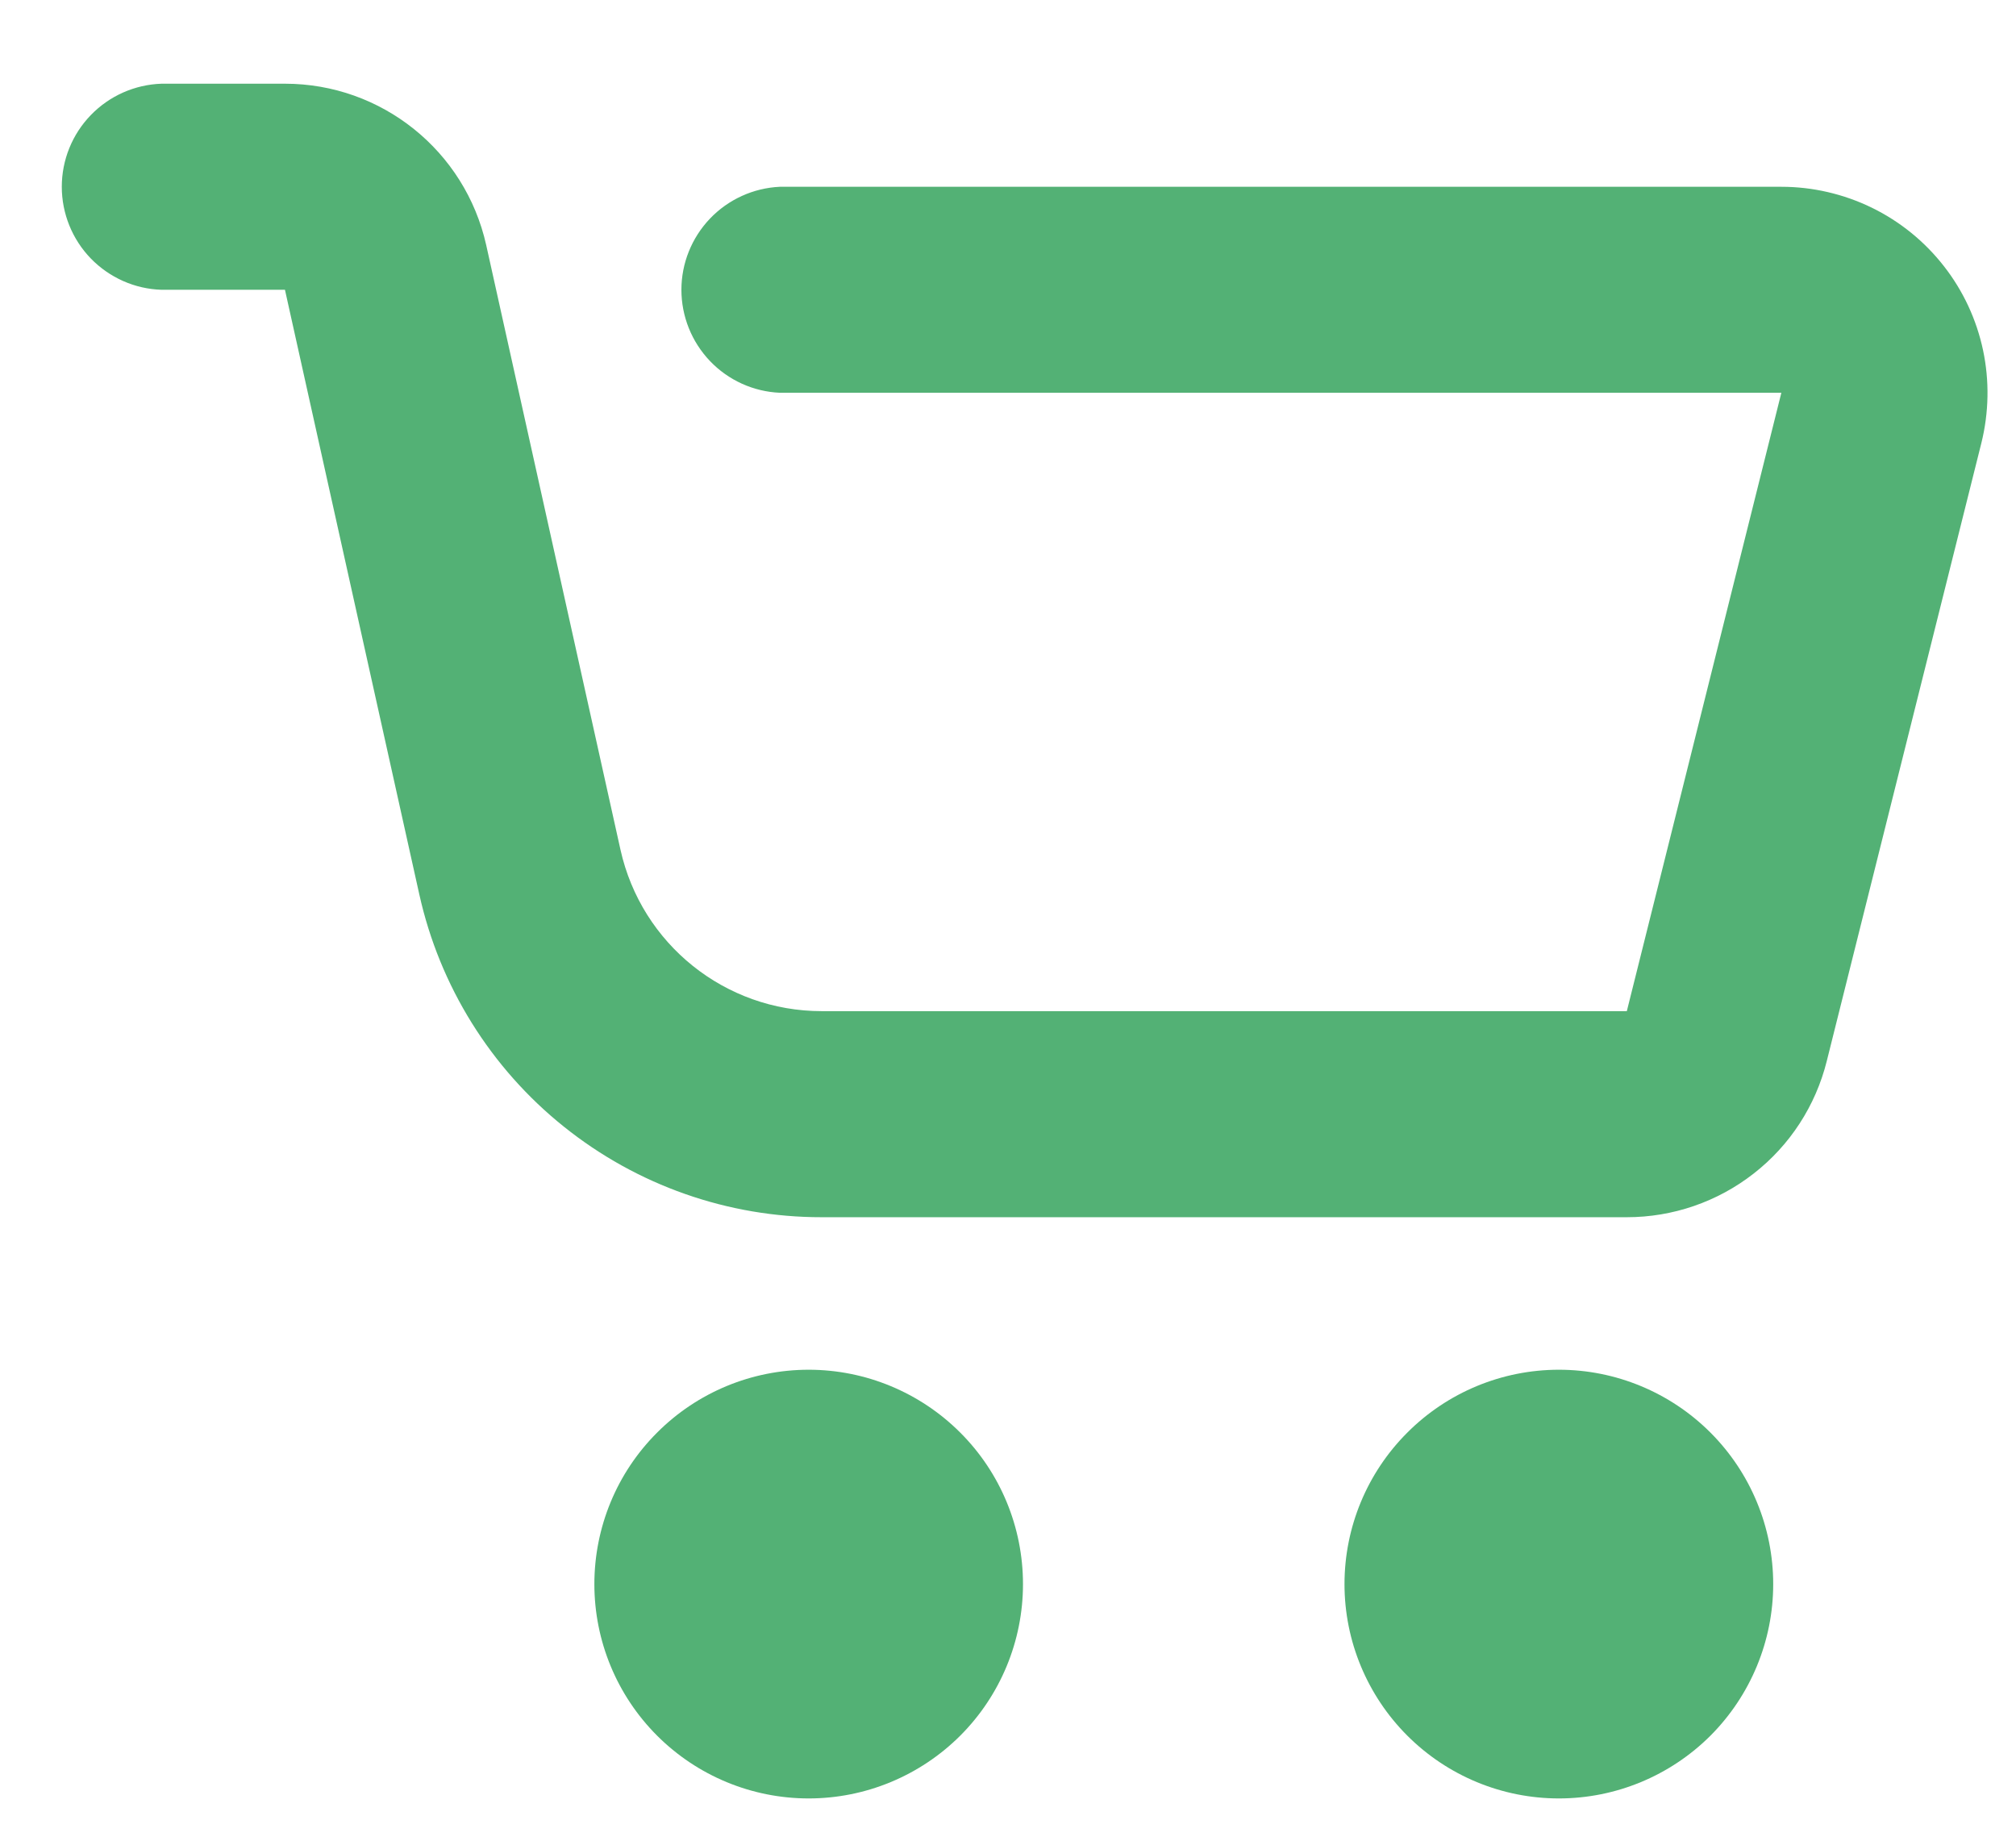 <svg width="23" height="21" viewBox="0 0 23 21" fill="none" xmlns="http://www.w3.org/2000/svg">
<path d="M9.226 20.518C8.577 20.518 7.955 20.26 7.497 19.802C7.038 19.343 6.781 18.721 6.781 18.073C6.781 17.424 7.038 16.802 7.497 16.344C7.955 15.885 8.577 15.627 9.226 15.627C9.874 15.627 10.496 15.885 10.955 16.344C11.414 16.802 11.671 17.424 11.671 18.073C11.671 18.721 11.414 19.343 10.955 19.802C10.496 20.26 9.874 20.518 9.226 20.518ZM17.785 20.518C17.136 20.518 16.514 20.26 16.056 19.802C15.597 19.343 15.339 18.721 15.339 18.073C15.339 17.424 15.597 16.802 16.056 16.344C16.514 15.885 17.136 15.627 17.785 15.627C18.433 15.627 19.055 15.885 19.514 16.344C19.972 16.802 20.23 17.424 20.23 18.073C20.23 18.721 19.972 19.343 19.514 19.802C19.055 20.26 18.433 20.518 17.785 20.518ZM1.843 3.306C1.538 3.297 1.249 3.168 1.036 2.949C0.824 2.73 0.705 2.436 0.705 2.131C0.705 1.825 0.824 1.532 1.036 1.313C1.249 1.093 1.538 0.965 1.843 0.955L3.251 0.955C4.354 0.955 5.307 1.721 5.547 2.796L7.079 9.695C7.319 10.771 8.272 11.536 9.375 11.536H18.56L20.323 4.481H8.897C8.595 4.468 8.309 4.338 8.1 4.119C7.891 3.9 7.774 3.609 7.774 3.306C7.774 3.004 7.891 2.713 8.1 2.494C8.309 2.275 8.595 2.145 8.897 2.131H20.323C20.68 2.131 21.033 2.213 21.354 2.369C21.676 2.526 21.957 2.754 22.177 3.036C22.397 3.317 22.55 3.646 22.624 3.995C22.698 4.345 22.691 4.707 22.605 5.054L20.841 12.106C20.714 12.615 20.421 13.067 20.007 13.389C19.594 13.712 19.084 13.887 18.56 13.887H9.375C8.305 13.888 7.267 13.523 6.432 12.853C5.597 12.184 5.016 11.249 4.784 10.205L3.251 3.306H1.843Z" fill="#53B175"/>
</svg>
